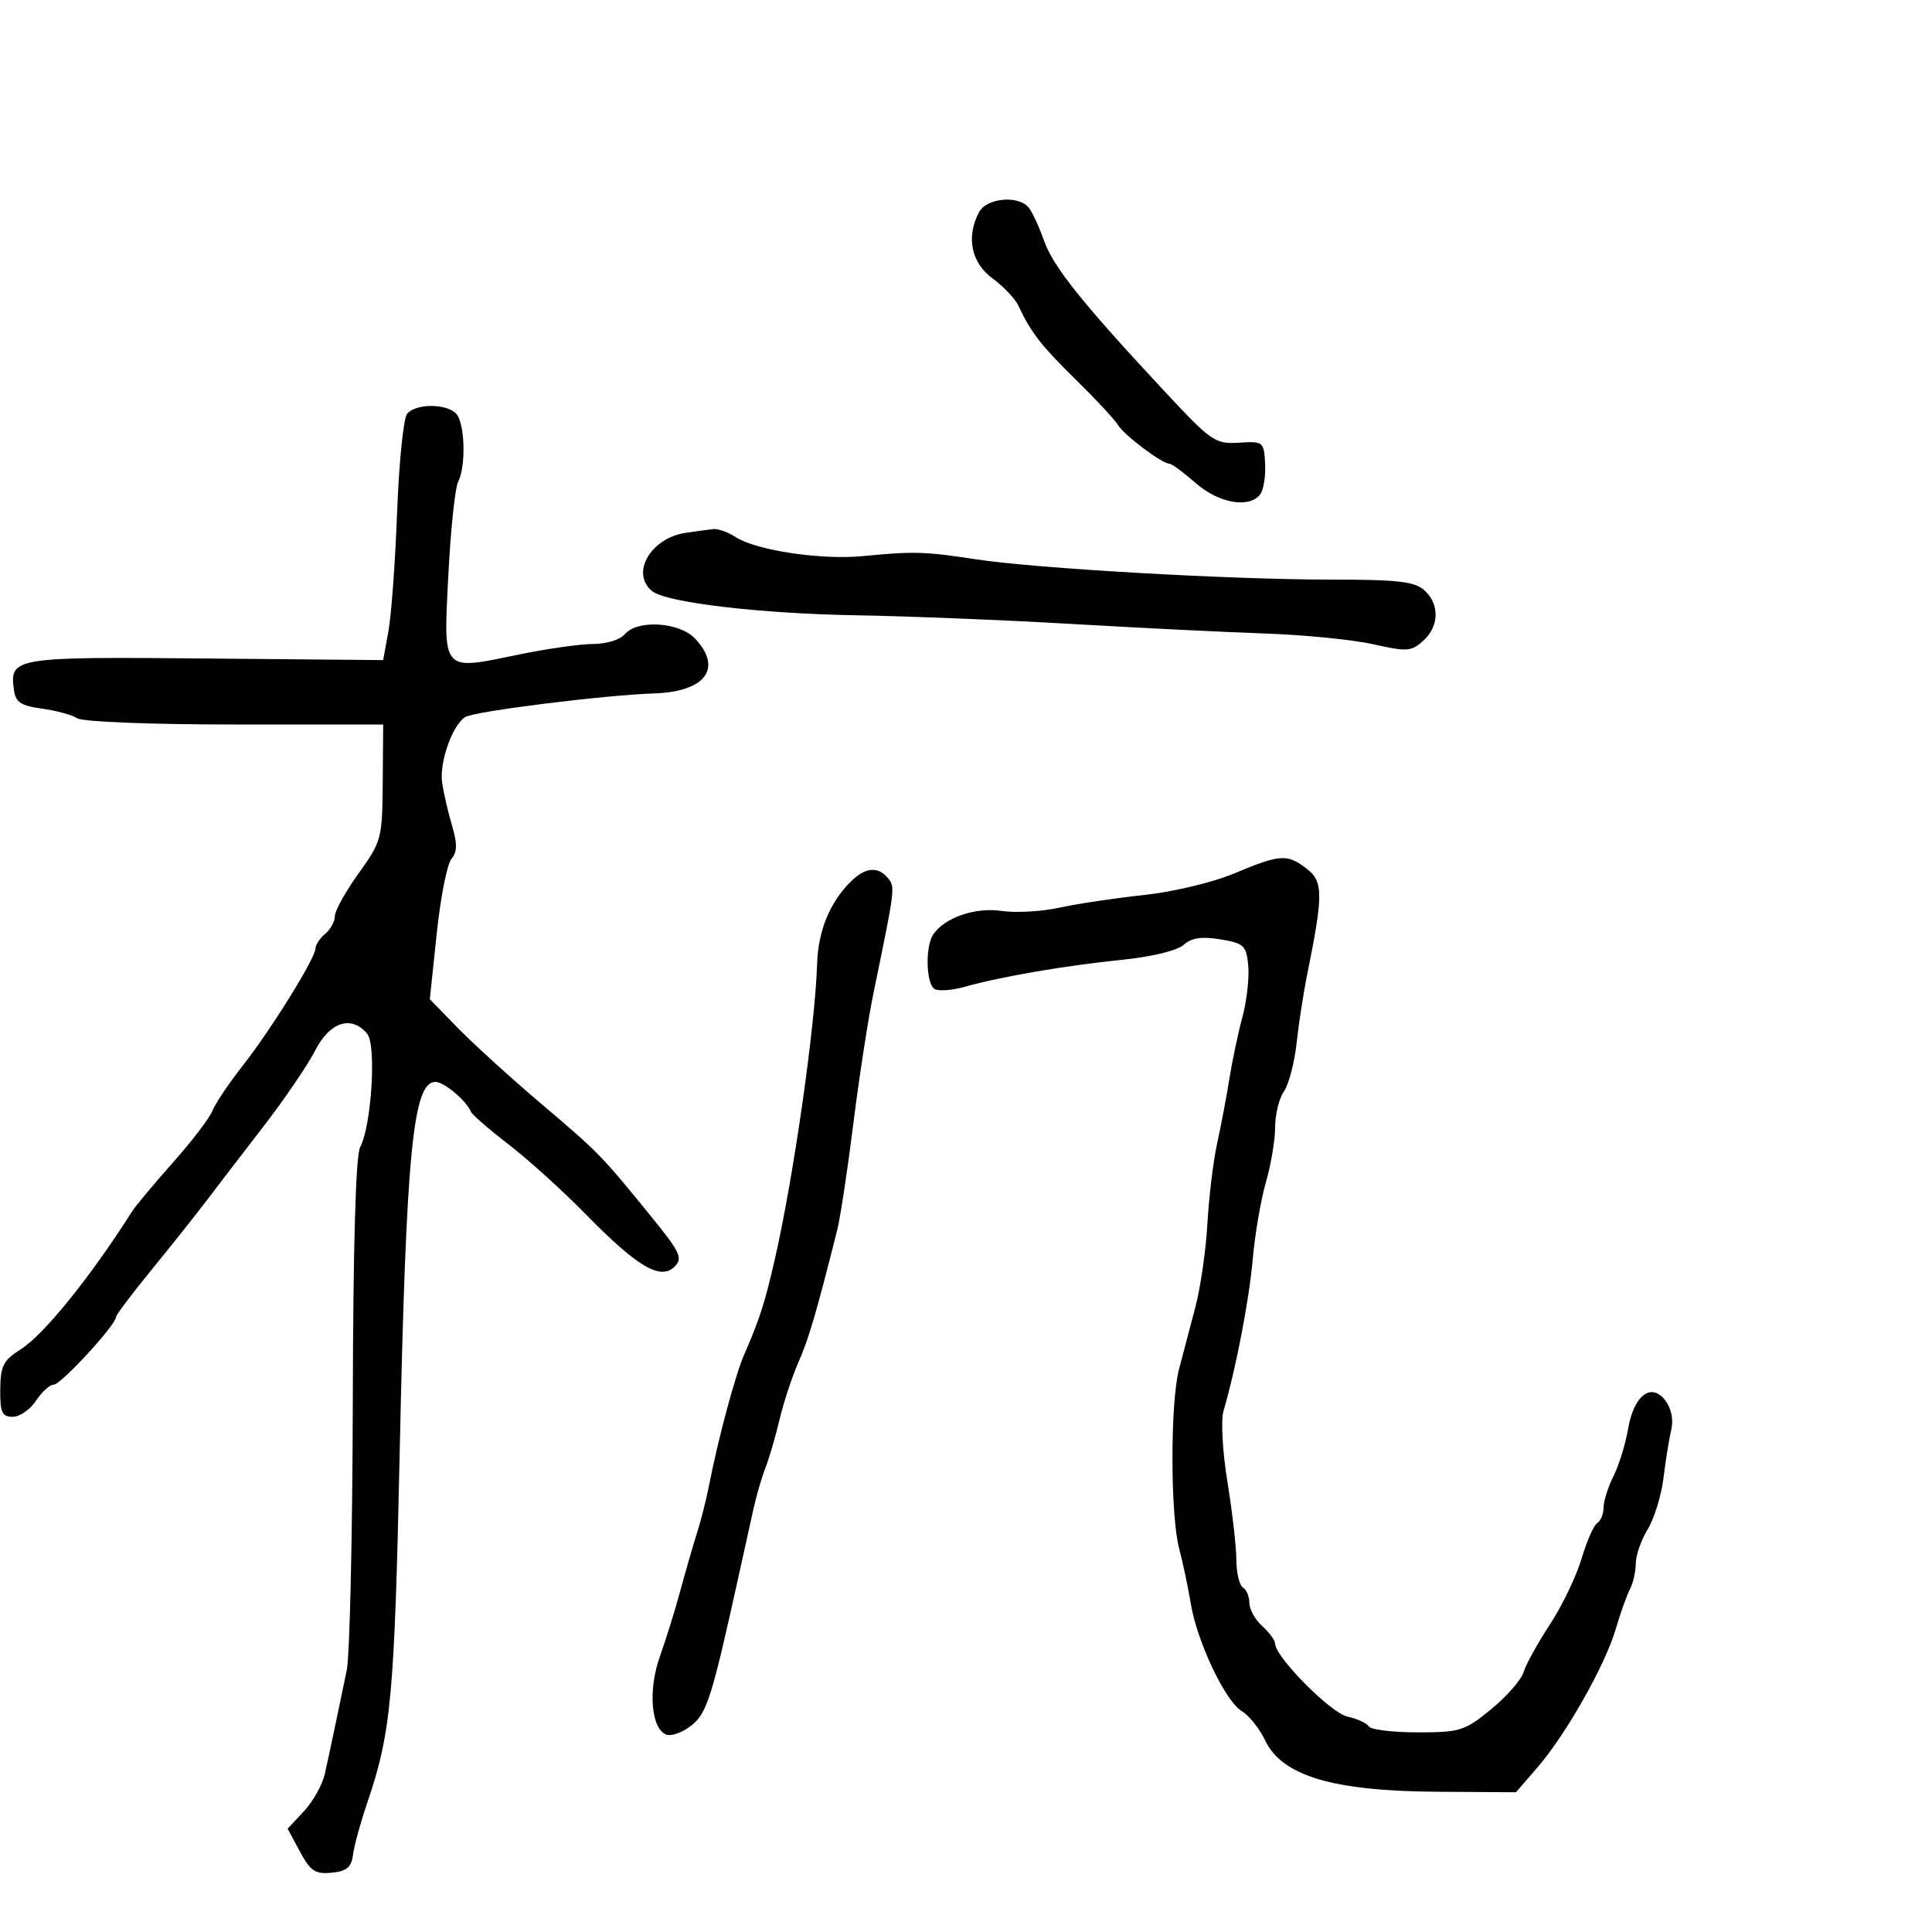 <svg xmlns="http://www.w3.org/2000/svg" width="300" height="300" viewBox="0 0 300 300" version="1.1">
  <defs/>
  <path d="M63.218,64.25 C64.525,62.66 69.229,62.629 70.8,64.2 C72.189,65.589 72.403,72.345 71.136,74.816 C70.661,75.742 69.979,82.249 69.619,89.275 C69.204,97.38 68.923,101.065 70.549,102.367 C71.974,103.507 74.865,102.816 80.416,101.666 C84.862,100.745 90.132,99.993 92.128,99.995 C94.137,99.998 96.31,99.331 97,98.5 C98.938,96.164 105.529,96.578 107.961,99.189 C112.246,103.788 109.533,107.405 101.596,107.671 C93.792,107.933 73.659,110.452 72.235,111.344 C70.219,112.607 68.183,118.45 68.659,121.606 C68.899,123.198 69.591,126.173 70.197,128.218 C71.031,131.032 71.004,132.29 70.086,133.396 C69.419,134.2 68.394,139.425 67.807,145.009 L66.74,155.16 L71.12,159.651 C73.529,162.121 79.305,167.373 83.956,171.321 C93.056,179.047 93.312,179.309 101.071,188.847 C105.65,194.475 106.065,195.363 104.742,196.687 C102.576,198.853 98.954,196.716 90.976,188.568 C87.414,184.931 82.025,180.052 79,177.727 C75.975,175.402 73.331,173.106 73.125,172.625 C72.367,170.856 68.96,168 67.607,168 C64.111,168 63.059,178.913 62.065,225.5 C61.254,263.502 60.738,269.063 57.006,280 C55.974,283.025 54.988,286.625 54.815,288 C54.568,289.959 53.851,290.564 51.5,290.794 C48.955,291.044 48.209,290.548 46.582,287.524 L44.664,283.96 L47.207,281.23 C48.605,279.729 50.054,277.15 50.425,275.5 C51.13,272.367 52.391,266.406 53.843,259.342 C54.313,257.055 54.736,238.294 54.782,217.652 C54.836,193.48 55.24,179.421 55.917,178.155 C57.685,174.851 58.472,162.273 57.019,160.523 C54.583,157.588 51.209,158.671 48.942,163.114 C47.788,165.376 44.191,170.664 40.949,174.864 C37.706,179.064 33.69,184.3 32.022,186.5 C30.355,188.7 26.518,193.524 23.496,197.22 C20.473,200.916 18,204.207 18,204.534 C18,205.73 9.466,214.999 8.365,215 C7.741,215 6.493,216.125 5.592,217.5 C4.691,218.875 3.064,220 1.977,220 C0.312,220 0.006,219.33 0.039,215.75 C0.072,212.083 0.512,211.226 3.25,209.5 C6.812,207.254 14.124,198.193 20.5,188.121 C21.05,187.252 23.908,183.832 26.851,180.521 C29.795,177.209 32.556,173.593 32.988,172.483 C33.42,171.374 35.533,168.224 37.685,165.483 C42.121,159.833 49,148.742 49,147.242 C49,146.693 49.675,145.685 50.5,145 C51.325,144.315 52,143.076 52,142.247 C52,141.418 53.656,138.435 55.68,135.619 C59.249,130.655 59.362,130.228 59.43,121.5 L59.5,112.5 L36.5,112.5 C23.427,112.5 12.853,112.084 12,111.535 C11.175,111.004 8.7,110.329 6.5,110.035 C3.28,109.604 2.436,109.051 2.173,107.195 C1.449,102.083 2.073,101.979 31.872,102.25 L59.497,102.5 L60.318,98 C60.77,95.525 61.376,87.2 61.665,79.5 C61.954,71.8 62.653,64.938 63.218,64.25 Z M191.604,135.646 C198.815,132.623 199.861,132.553 202.905,134.893 C205.494,136.884 205.499,138.895 202.943,151.5 C202.386,154.25 201.66,158.975 201.331,162 C201.001,165.025 200.117,168.388 199.366,169.473 C198.615,170.557 198,173.063 198,175.041 C198,177.019 197.358,180.856 196.572,183.568 C195.787,186.281 194.867,191.65 194.527,195.5 C193.963,201.888 191.903,212.585 189.985,219.08 C189.561,220.513 189.831,225.404 190.591,230.08 C191.344,234.711 191.969,240.161 191.98,242.191 C191.991,244.221 192.45,246.16 193,246.5 C193.55,246.84 194,247.922 194,248.904 C194,249.886 194.9,251.505 196,252.5 C197.1,253.495 198,254.719 198,255.219 C198,257.272 206.617,265.977 209.214,266.547 C210.734,266.881 212.234,267.569 212.548,268.077 C212.861,268.585 216.278,269 220.141,269 C226.719,269 227.44,268.773 231.542,265.412 C233.951,263.438 236.215,260.851 236.574,259.662 C236.932,258.473 238.774,255.137 240.667,252.249 C242.56,249.361 244.771,244.767 245.58,242.042 C246.39,239.316 247.49,236.815 248.026,236.484 C248.562,236.153 249,235.078 249,234.095 C249,233.112 249.694,230.917 250.541,229.218 C251.389,227.519 252.406,224.233 252.801,221.917 C253.701,216.646 256.425,214.577 258.617,217.5 C259.526,218.712 259.88,220.485 259.517,222 C259.187,223.375 258.644,226.736 258.31,229.47 C257.976,232.203 256.872,235.803 255.855,237.47 C254.839,239.136 254.006,241.519 254.004,242.764 C254.002,244.009 253.594,245.809 253.097,246.764 C252.601,247.719 251.602,250.525 250.877,253 C249.241,258.584 243.155,269.331 238.73,274.45 L235.401,278.3 L223.186,278.223 C206.936,278.119 199.066,275.767 196.437,270.225 C195.579,268.419 193.961,266.392 192.84,265.72 C190.27,264.182 185.87,254.913 184.903,249 C184.498,246.525 183.69,242.7 183.107,240.5 C181.723,235.275 181.703,217.868 183.075,212.616 C183.667,210.352 184.807,206.025 185.609,203 C186.411,199.975 187.256,194.125 187.487,190 C187.718,185.875 188.401,180.25 189.006,177.5 C189.611,174.75 190.463,170.25 190.9,167.5 C191.337,164.75 192.247,160.439 192.923,157.92 C193.599,155.4 194.005,151.806 193.826,149.931 C193.527,146.809 193.165,146.468 189.5,145.862 C186.595,145.382 185.031,145.617 183.786,146.722 C182.786,147.611 178.832,148.571 174.286,149.03 C165.565,149.911 155.339,151.663 149.857,153.217 C147.853,153.785 145.715,153.942 145.107,153.566 C143.815,152.767 143.651,147.098 144.865,145.184 C146.542,142.54 151.388,140.836 155.5,141.447 C157.7,141.773 161.75,141.547 164.5,140.944 C167.25,140.341 173.147,139.458 177.604,138.982 C182.134,138.499 188.307,137.028 191.604,135.646 Z M132.053,136.947 C134.333,134.667 136.31,134.464 137.875,136.35 C139.025,137.735 139.006,137.891 135.674,154 C134.821,158.125 133.394,167.35 132.503,174.5 C131.612,181.65 130.486,189.075 130.001,191 C126.761,203.866 125.561,207.96 123.992,211.5 C123.017,213.7 121.682,217.75 121.026,220.5 C120.37,223.25 119.391,226.599 118.85,227.942 C118.31,229.285 117.462,232.21 116.967,234.442 C116.472,236.674 115.421,241.425 114.632,245 C110.503,263.718 109.764,266.04 107.324,267.96 C105.976,269.02 104.238,269.645 103.463,269.348 C101.099,268.44 100.603,262.445 102.462,257.236 C103.392,254.631 104.823,250.025 105.642,247 C106.462,243.975 107.632,239.925 108.243,238 C108.854,236.075 109.704,232.7 110.132,230.5 C111.48,223.569 114.148,213.616 115.494,210.5 C118.019,204.652 118.737,202.422 120.322,195.5 C123.214,182.872 126.576,159.373 126.88,149.671 C127.039,144.572 128.828,140.172 132.053,136.947 Z M106.5,82.733 C108.15,82.495 110.078,82.232 110.785,82.15 C111.492,82.067 113.067,82.642 114.285,83.428 C117.463,85.476 127.584,86.977 134,86.352 C141.85,85.587 143.66,85.637 151.5,86.843 C160.816,88.275 190.971,90 206.705,90 C217.061,90 219.673,90.299 221.171,91.655 C223.574,93.829 223.494,97.243 220.989,99.51 C219.159,101.167 218.461,101.214 213.239,100.041 C210.082,99.331 202.55,98.582 196.5,98.375 C190.45,98.168 176.95,97.501 166.5,96.892 C156.05,96.283 140.975,95.675 133,95.542 C117.998,95.291 103.429,93.565 101.25,91.779 C97.863,89.004 101.044,83.523 106.5,82.733 Z M152.035,32.934 C153.22,30.72 158.181,30.28 159.751,32.25 C160.298,32.938 161.364,35.244 162.119,37.376 C163.559,41.438 168.022,47.018 180.808,60.741 C188.091,68.557 188.687,68.969 192.375,68.741 C196.169,68.506 196.269,68.586 196.446,72 C196.547,73.925 196.207,76.063 195.692,76.75 C194.015,78.987 189.247,78.156 185.653,75 C183.774,73.35 181.94,72 181.577,72 C180.433,72 174.539,67.565 173.603,66 C173.11,65.175 170.185,62.025 167.103,59 C161.65,53.648 160.08,51.63 158.152,47.5 C157.639,46.4 155.82,44.474 154.109,43.22 C150.793,40.789 149.983,36.769 152.035,32.934 Z"/>
</svg>


